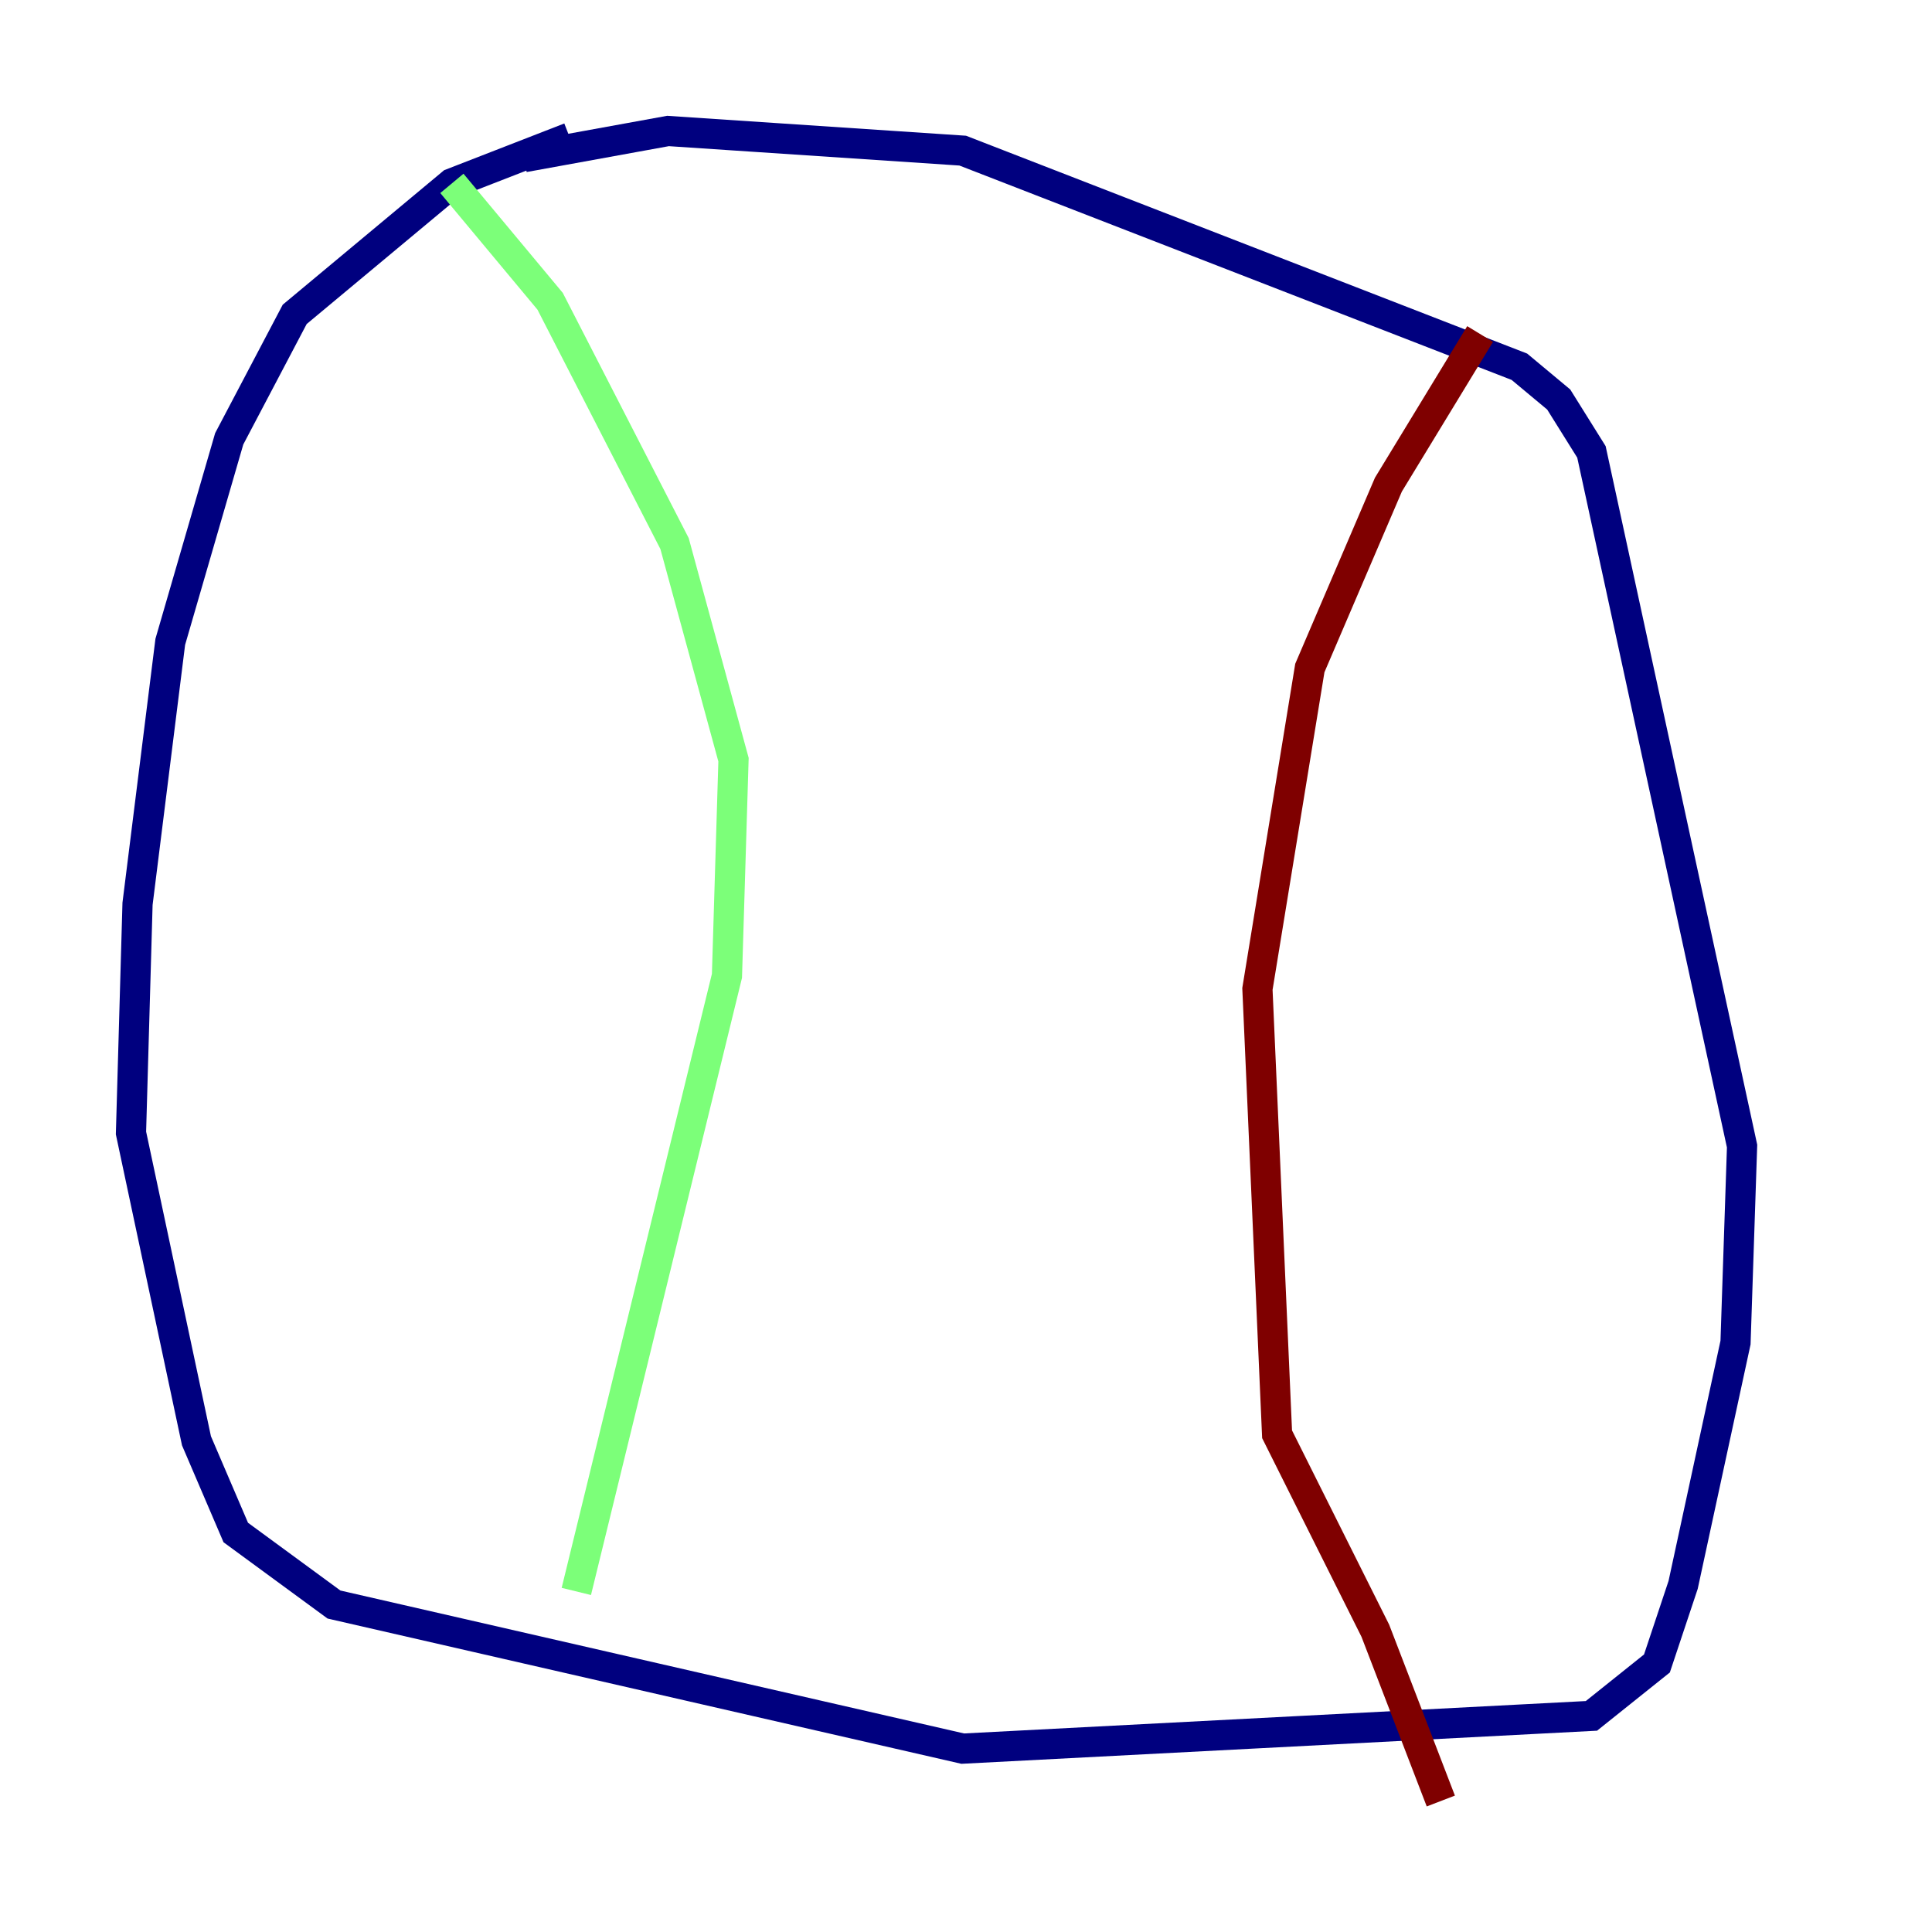 <?xml version="1.0" encoding="utf-8" ?>
<svg baseProfile="tiny" height="128" version="1.2" viewBox="0,0,128,128" width="128" xmlns="http://www.w3.org/2000/svg" xmlns:ev="http://www.w3.org/2001/xml-events" xmlns:xlink="http://www.w3.org/1999/xlink"><defs /><polyline fill="none" points="37.749,9.112 29.939,12.149 19.525,20.827 15.186,29.071 11.281,42.522 9.112,59.878 8.678,75.064 13.017,95.458 15.62,101.532 22.129,106.305 63.783,115.851 105.437,113.681 109.776,110.21 111.512,105.003 114.983,88.949 115.417,75.932 105.437,29.939 103.268,26.468 100.664,24.298 63.783,9.98 44.258,8.678 34.712,10.414" stroke="#00007f" stroke-width="2" /><polyline fill="none" points="29.939,12.149 36.447,19.959 44.691,36.014 48.597,50.332 48.163,64.651 38.183,105.437" stroke="#7cff79" stroke-width="2" /><polyline fill="none" points="98.061,22.129 91.986,32.108 86.78,44.258 83.308,65.519 84.61,95.024 91.119,108.041 95.458,119.322" stroke="#7f0000" stroke-width="2" /></svg>